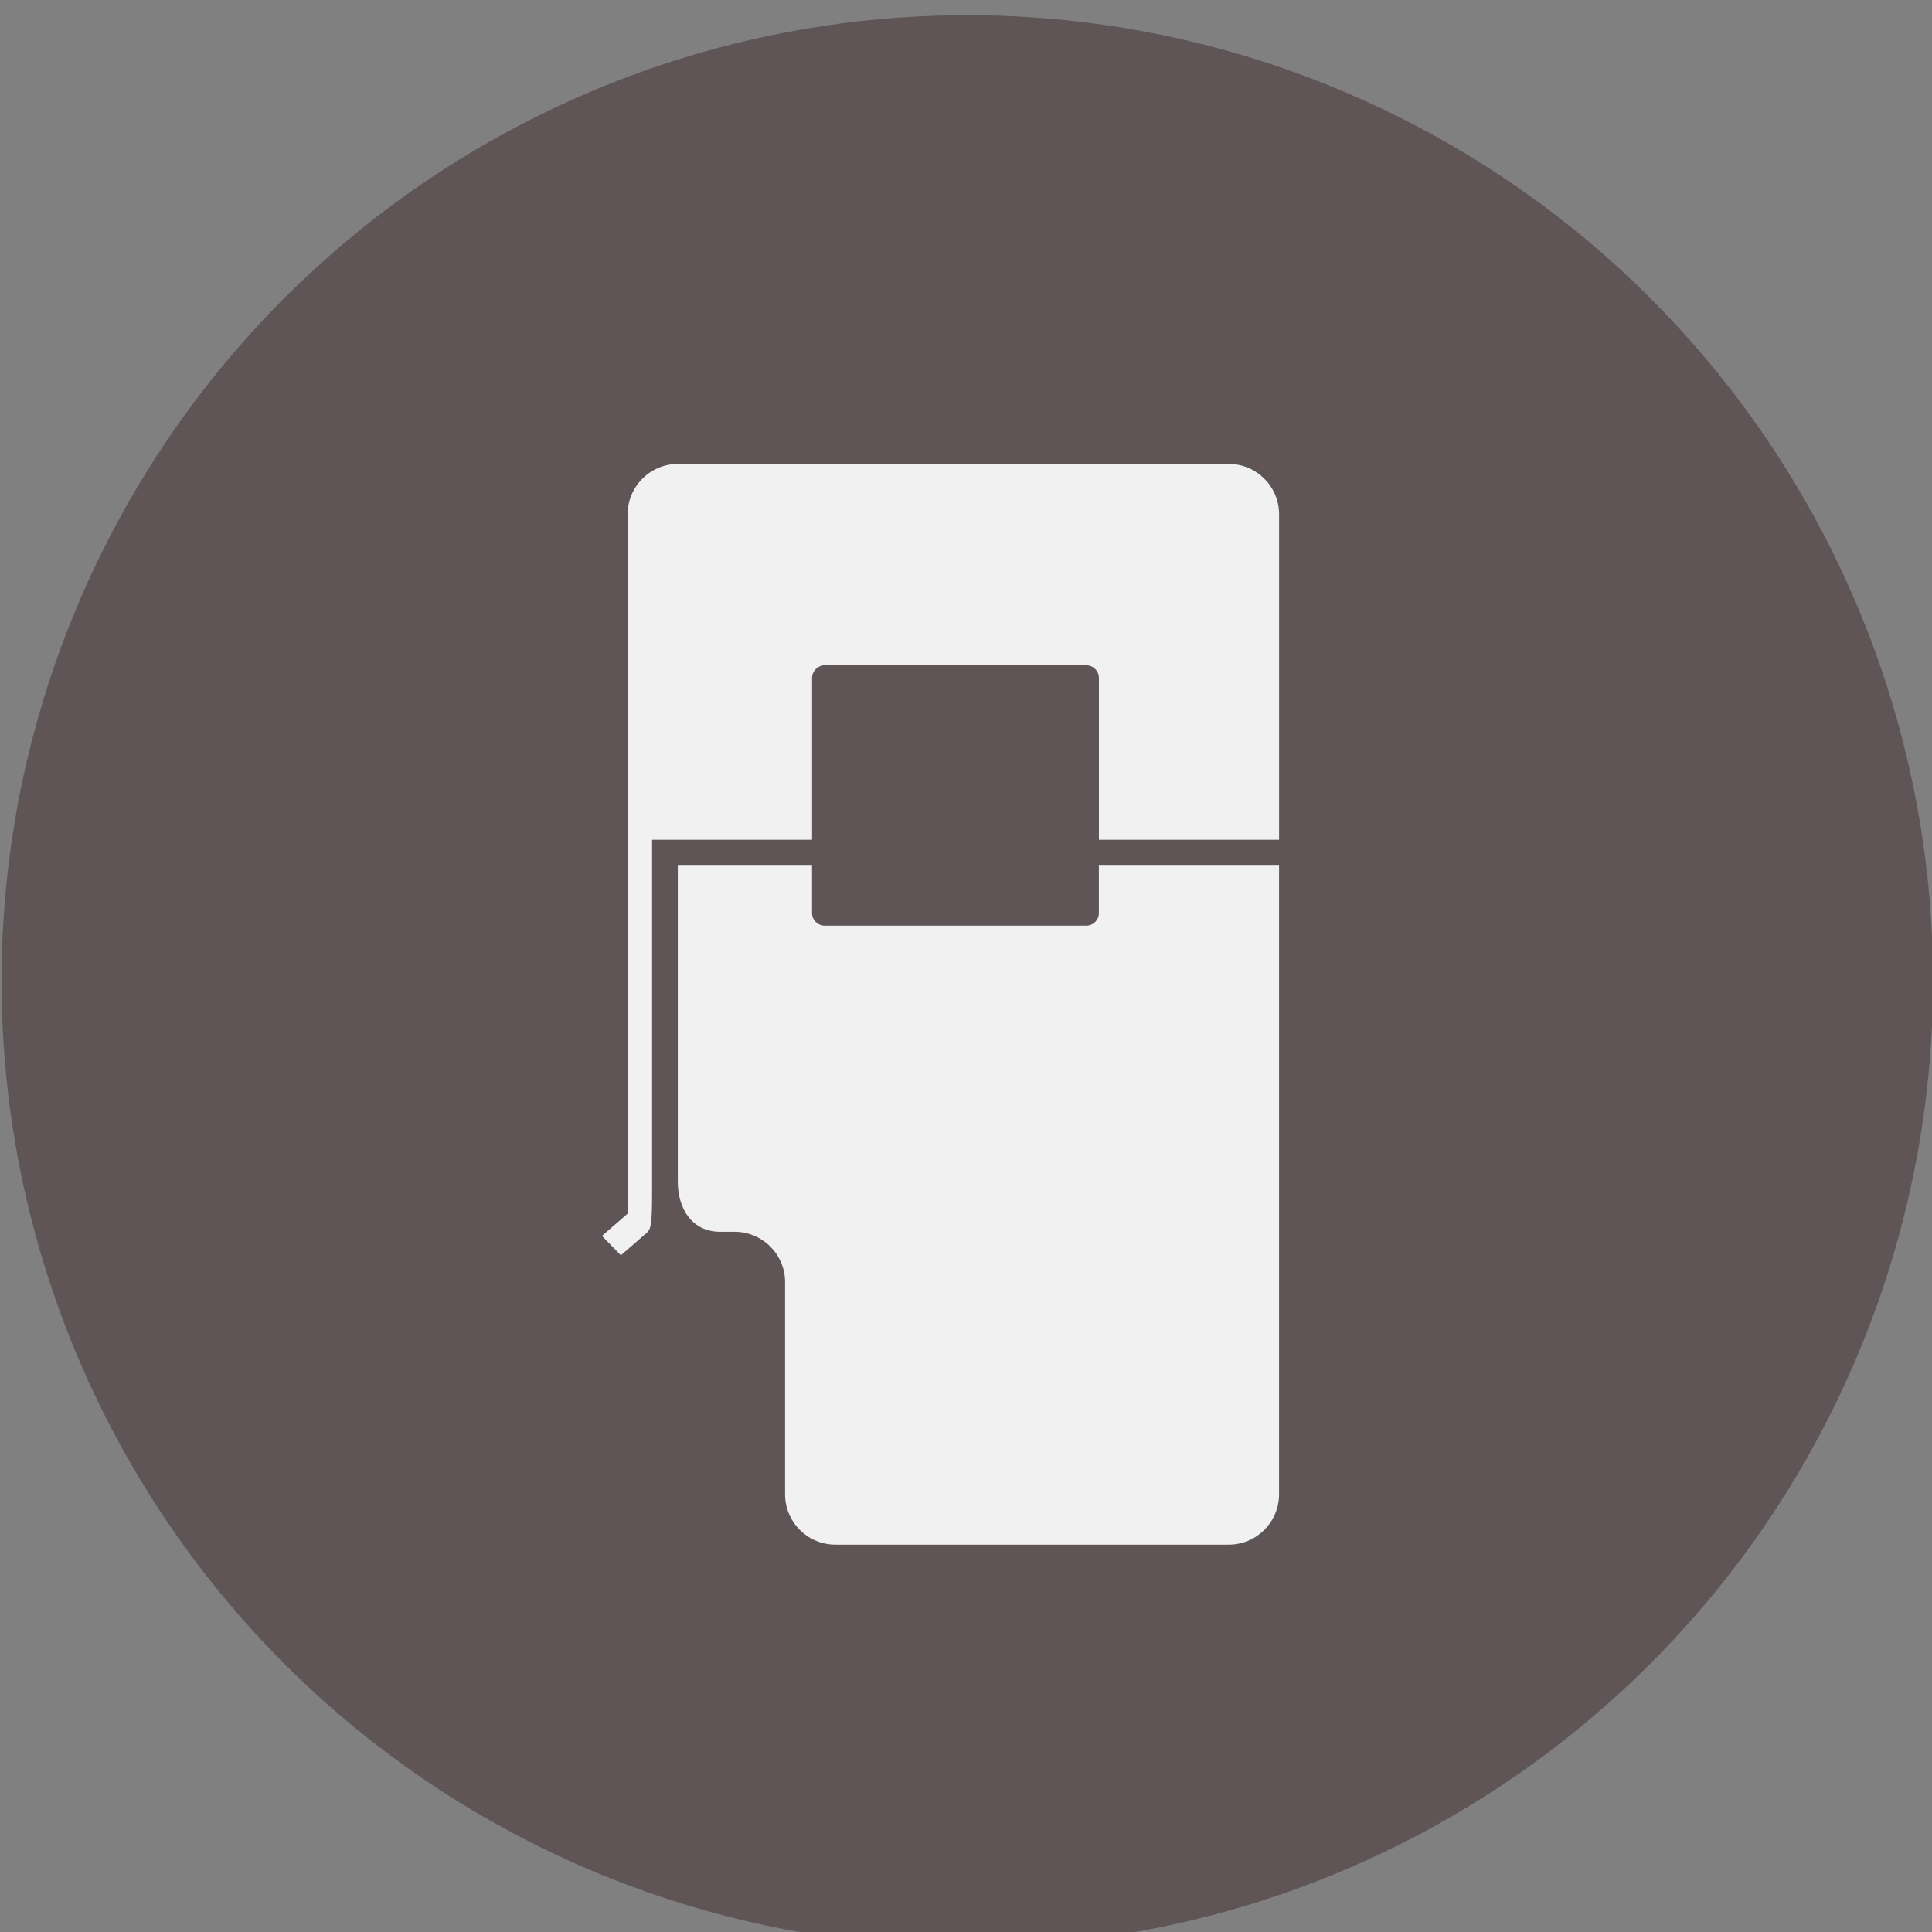 <?xml version="1.0" encoding="UTF-8" standalone="no"?>
<!-- Created with Inkscape (http://www.inkscape.org/) -->

<svg
   xmlns:dc="http://purl.org/dc/elements/1.1/"
   xmlns:cc="http://creativecommons.org/ns#"
   xmlns:rdf="http://www.w3.org/1999/02/22-rdf-syntax-ns#"
   xmlns:svg="http://www.w3.org/2000/svg"
   xmlns="http://www.w3.org/2000/svg"
   xmlns:sodipodi="http://sodipodi.sourceforge.net/DTD/sodipodi-0.dtd"
   xmlns:inkscape="http://www.inkscape.org/namespaces/inkscape"
   width="32"
   height="32"
   id="svg14622"
   version="1.1"
   inkscape:version="0.91pre0 r13343"
   viewBox="0 0 32 32"
   sodipodi:docname="sensor.svg">
  <rect x="0" y="0" width="32" height="32" fill="#808080" stroke="none"/>
  <defs
     id="defs14624" />
  <sodipodi:namedview
     id="base"
     pagecolor="#ffffff"
     bordercolor="#666666"
     borderopacity="1.0"
     inkscape:pageopacity="0.0"
     inkscape:pageshadow="2"
     inkscape:zoom="5.6"
     inkscape:cx="10.231015"
     inkscape:cy="21.94947"
     inkscape:document-units="px"
     inkscape:current-layer="g12326"
     showgrid="false"
     fit-margin-top="0"
     fit-margin-left="0"
     fit-margin-right="0"
     fit-margin-bottom="0"
     inkscape:snap-bbox="true"
     inkscape:bbox-paths="true"
     inkscape:snap-page="true"
     inkscape:snap-object-midpoints="false"
     inkscape:bbox-nodes="true"
     inkscape:window-width="1543"
     inkscape:window-height="876"
     inkscape:window-x="57"
     inkscape:window-y="24"
     inkscape:window-maximized="1" />
  <g
     inkscape:label="Calque 1"
     inkscape:groupmode="layer"
     id="layer1"
     transform="translate(-20.162,-42.151)">
    <g
       style="stroke:#ffffff;stroke-opacity:1"
       transform="matrix(0.292,0,0,0.292,120.821,1047.135)"
       id="g12326">
      <circle
         id="circle5922"
         style="color:#000000;display:inline;overflow:visible;visibility:visible;fill:#5f5557;fill-opacity:1;fill-rule:nonzero;stroke:none;stroke-width:8;marker:none;enable-background:accumulate"
         cx="-289.855"
         cy="-3386.084"
         r="54.781" />
      <path
         style="color:#000000;display:inline;overflow:visible;visibility:visible;fill:#f1f1f1;fill-opacity:1;fill-rule:nonzero;stroke:none;stroke-width:5;marker:none;enable-background:accumulate"
         d="m -306.265,-3415.41 c -1.577,0 -2.856,1.278 -2.856,2.856 l 0,39.669 -1.455,1.265 1.071,1.099 c 0,0 1.435,-1.241 1.486,-1.292 0.209,-0.208 0.285,-0.451 0.285,-2.251 l 0,-20.028 9.075,0 0,-9.173 c 0,-0.396 0.324,-0.721 0.723,-0.721 l 14.836,0 c 0.396,0 0.711,0.325 0.711,0.721 l 0,9.173 10.22,0 0,-18.461 c 0,-1.578 -1.279,-2.856 -2.856,-2.856 z m -0.011,22.745 0,17.954 c 0,1.578 0.826,2.856 2.404,2.856 l 0.817,0 c 1.577,0 2.865,1.278 2.865,2.856 l 0,12.035 c 0,1.578 1.277,2.856 2.856,2.856 l 22.307,0 c 1.577,0 2.856,-1.278 2.856,-2.856 l 0,-35.701 -10.22,0 0,2.733 c 0,0.396 -0.318,0.712 -0.711,0.712 l -14.836,0 c -0.396,0 -0.723,-0.316 -0.723,-0.712 l 0,-2.733 z"
         id="path18125"
         inkscape:connector-curvature="0"
         sodipodi:nodetypes="sscccssccssssccssscssssssssccsssscc" />
    </g>
  </g>
</svg>
